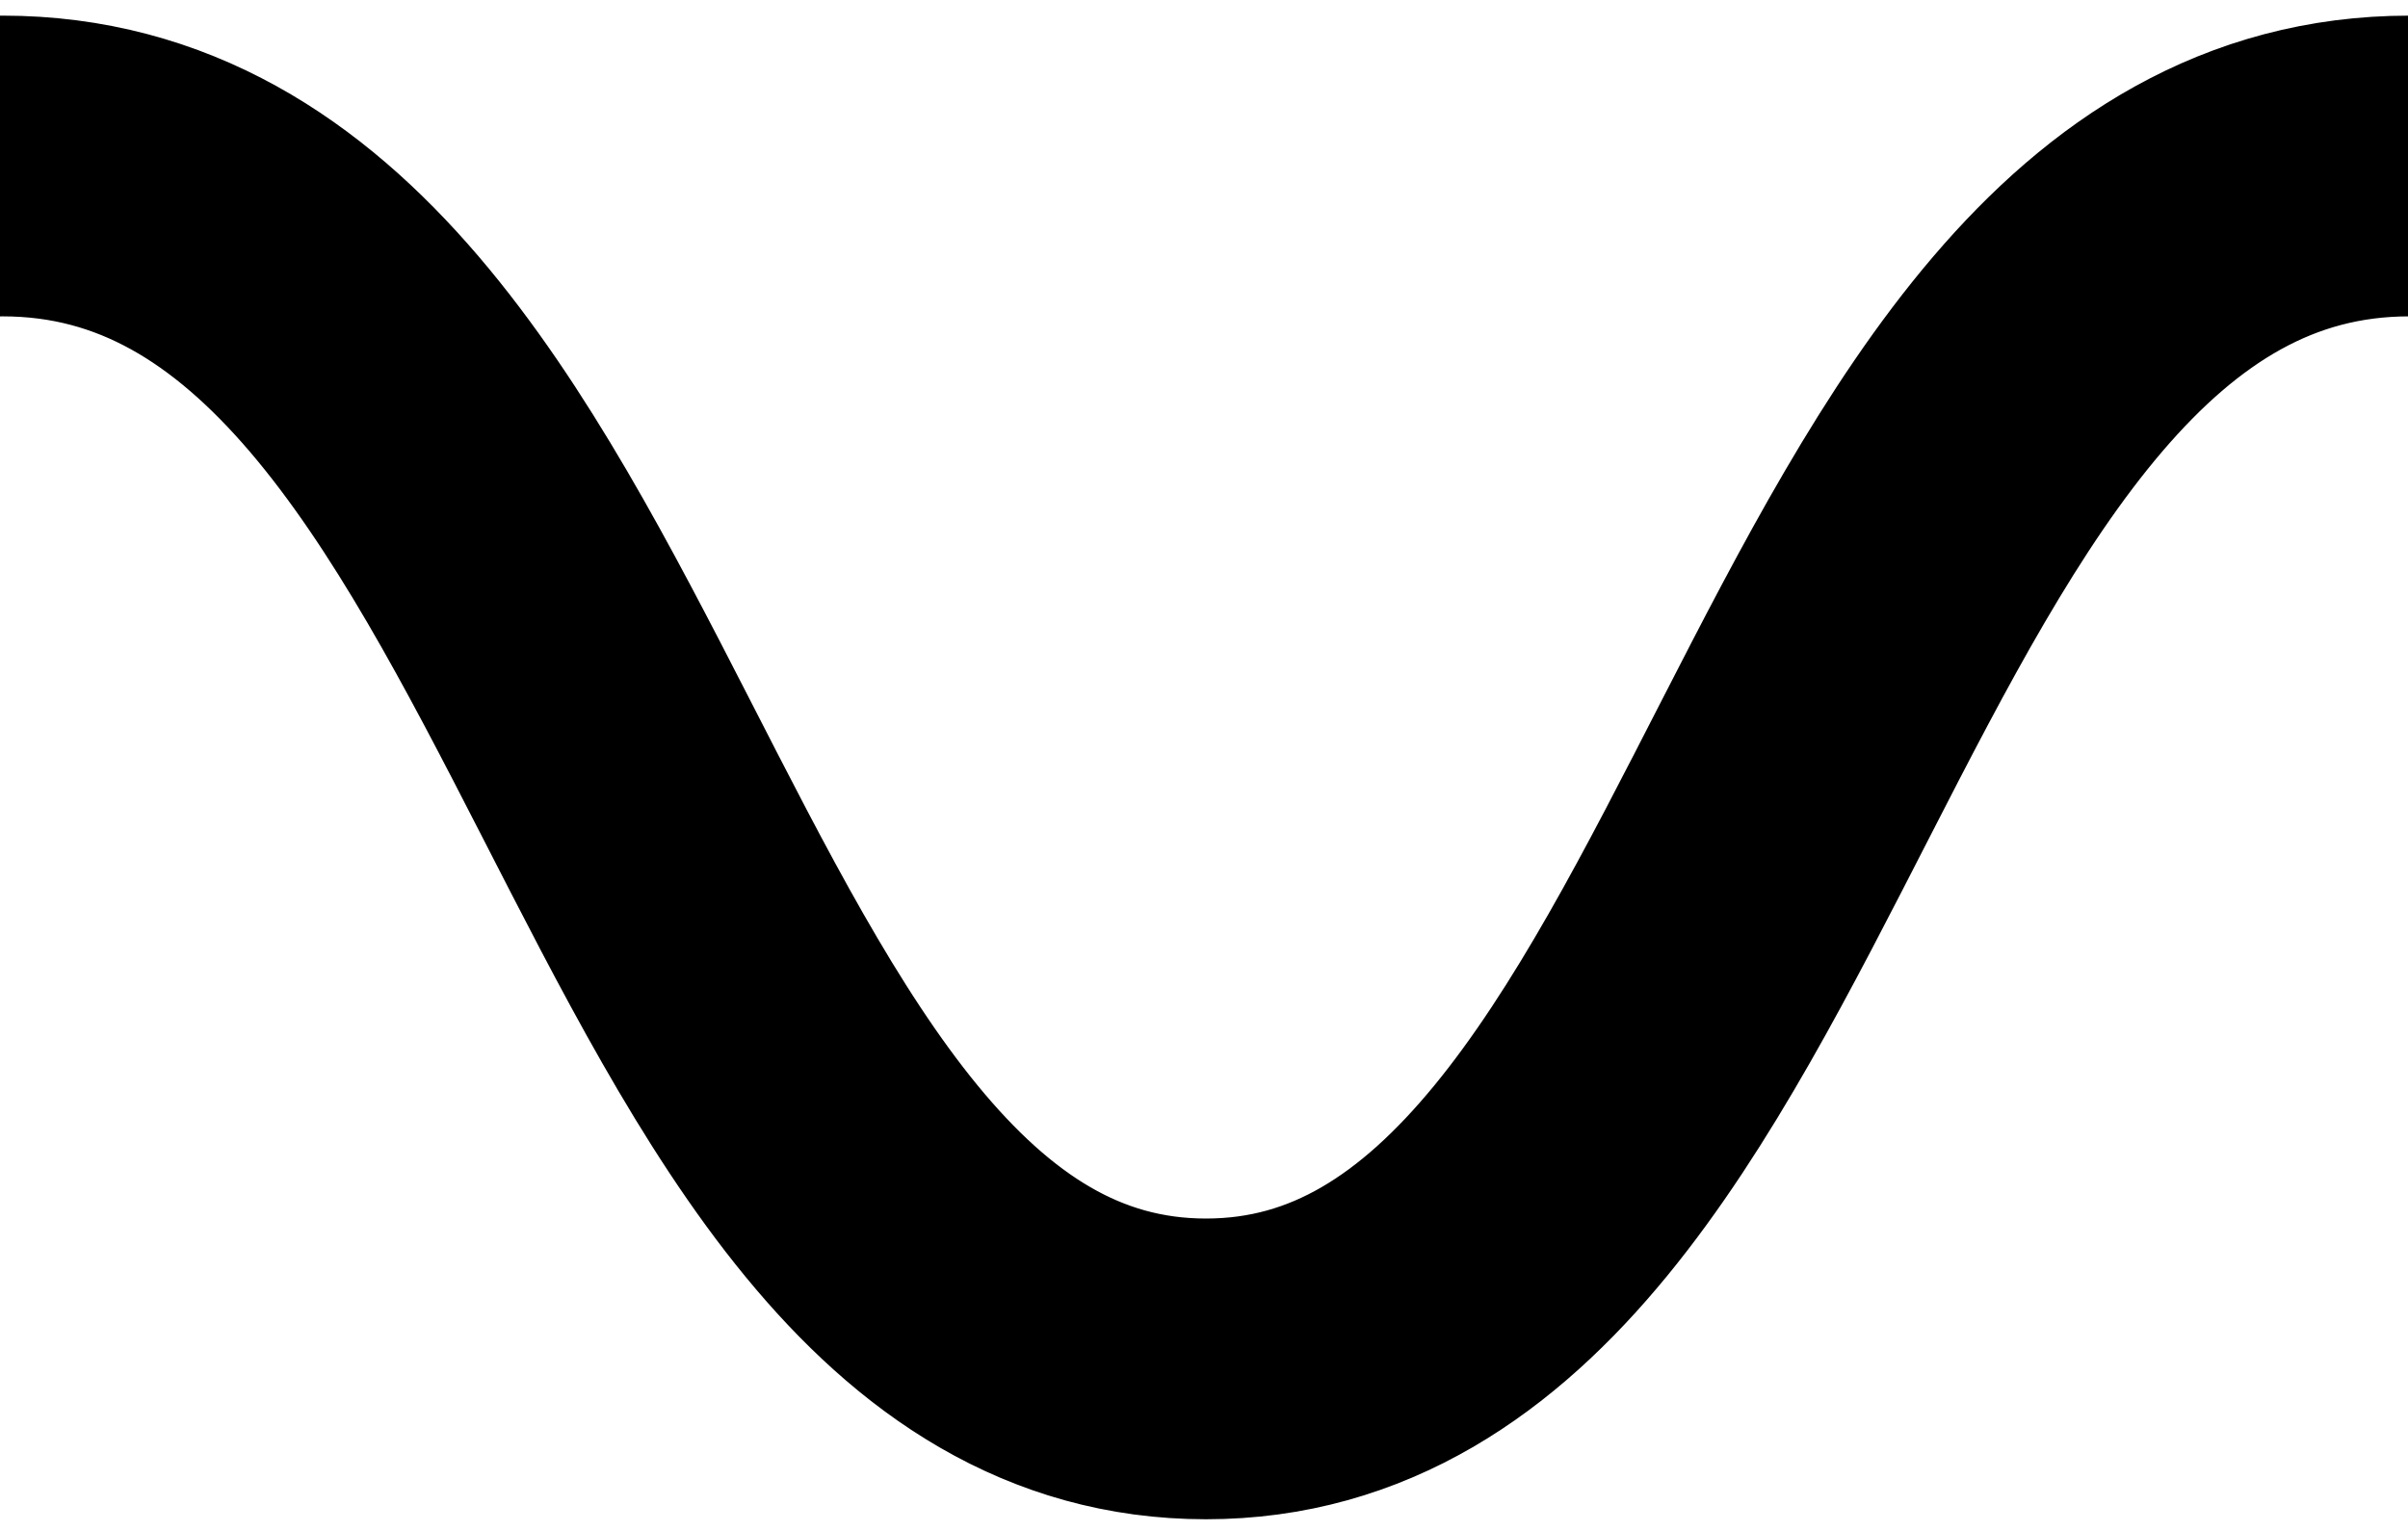 <?xml version="1.0" encoding="iso-8859-1"?>
<!-- Generator: Adobe Illustrator 19.1.0, SVG Export Plug-In . SVG Version: 6.00 Build 0)  -->
<!DOCTYPE svg PUBLIC "-//W3C//DTD SVG 1.1//EN" "http://www.w3.org/Graphics/SVG/1.1/DTD/svg11.dtd">
<svg version="1.1" xmlns="http://www.w3.org/2000/svg" xmlns:xlink="http://www.w3.org/1999/xlink" x="0px" y="0px"
	 viewBox="0 0 40.024 25.459" style="enable-background:new 0 0 40.024 25.459;" xml:space="preserve">
<g id="Layer_2" style="display:none;">
</g>
<g id="Layer_1">
	<path style="fill:none;stroke:#000000;stroke-width:5;stroke-miterlimit:10;" d="M-19.955,22.76c10,0,10-20,20-20s10.5,20,20,20
		s10-20,20-20s9.5,20,20,20s11-20,20-20"/>
</g>
</svg>
